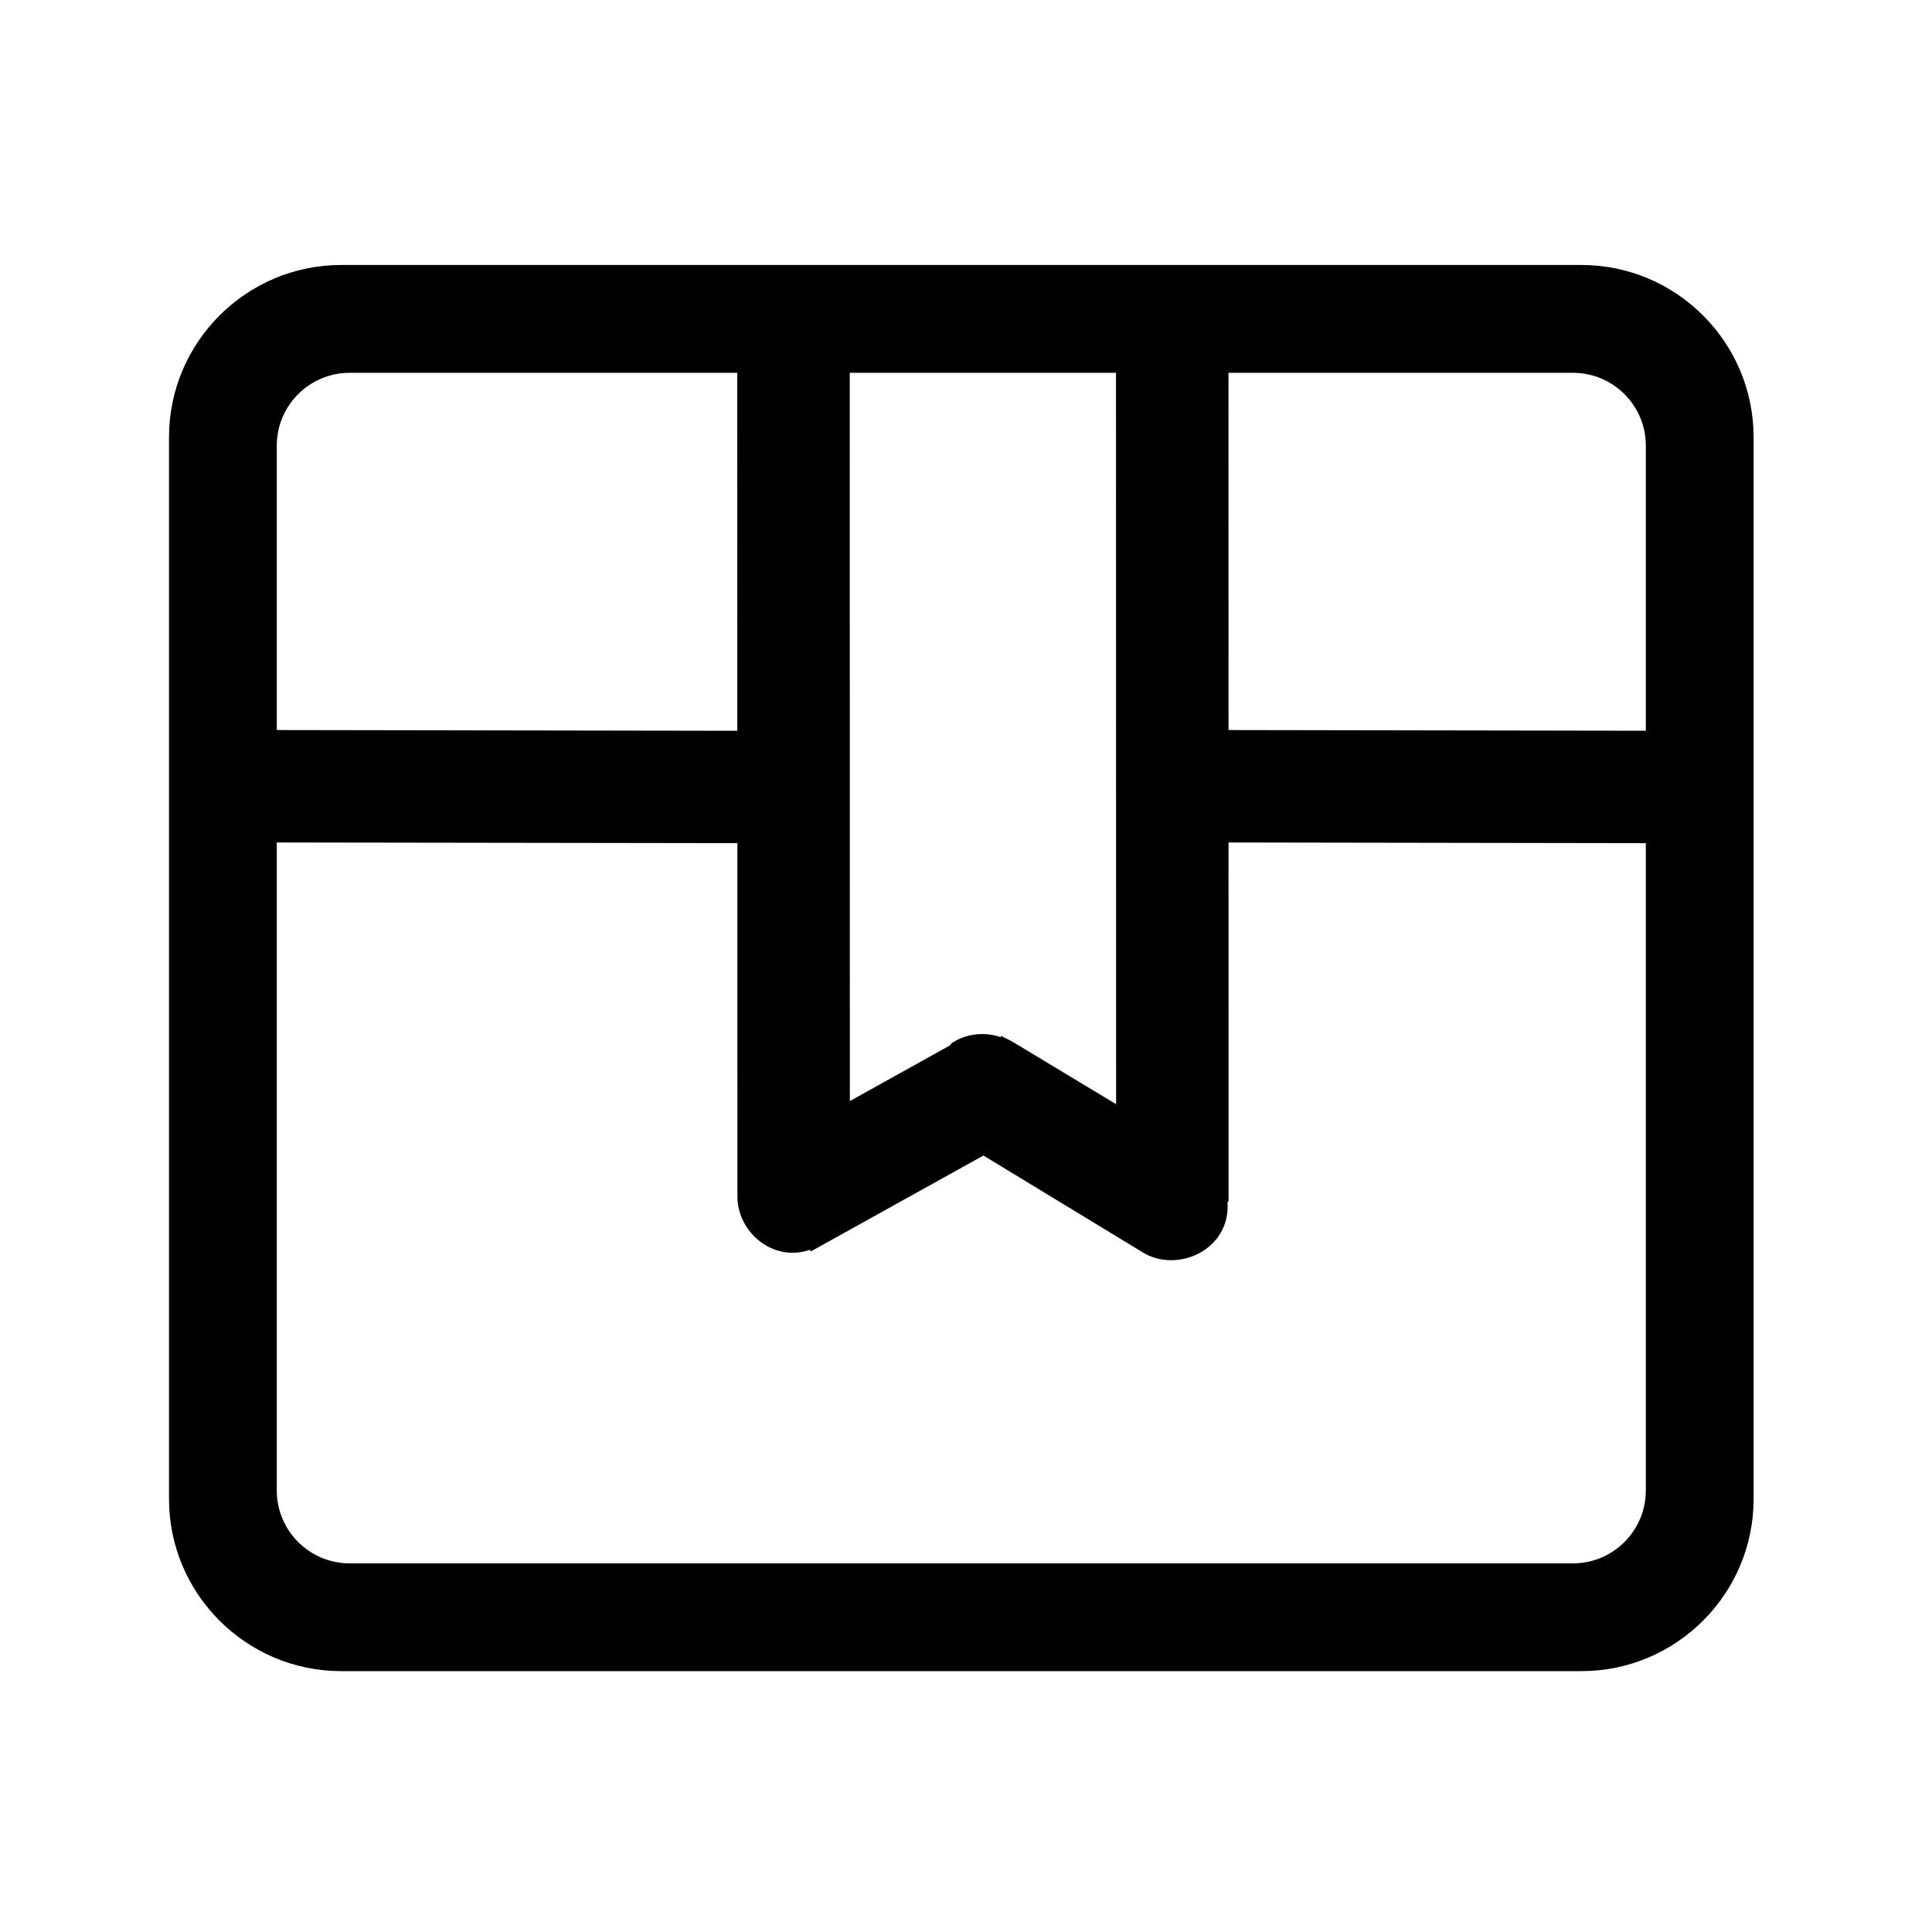 <?xml version="1.0" standalone="no"?><!DOCTYPE svg PUBLIC "-//W3C//DTD SVG 1.1//EN" "http://www.w3.org/Graphics/SVG/1.1/DTD/svg11.dtd"><svg t="1532003399699" class="icon" style="" viewBox="0 0 1024 1024" version="1.1" xmlns="http://www.w3.org/2000/svg" p-id="7343" xmlns:xlink="http://www.w3.org/1999/xlink" width="200" height="200"><defs><style type="text/css"></style></defs><path d="M838.175 140.445 180.851 140.445c-50.327 0-91.275 40.977-91.275 91.304l0 562.712c0 50.327 40.948 91.275 91.275 91.275l657.324 0c50.327 0 91.275-40.948 91.275-91.275l0-225.271 0-23.255 0-314.186C929.45 181.423 888.503 140.445 838.175 140.445zM833.696 197.597c21.315 0 38.633 17.317 38.633 38.633l0 151.073-221.183-0.361-0.03-189.344L833.696 197.597zM591.499 197.597l0.06 387.648-55.288-33.341-5.652-2.856-0.331 0.631c-8.267-2.796-17.407-1.924-24.803 2.526-1.202 0.751-2.014 1.593-1.864 1.804l-53.183 29.583-0.06-385.994L591.499 197.597zM146.698 236.229c0-21.315 17.317-38.633 38.633-38.633l205.429 0 0.03 189.735-244.091-0.391L146.698 236.229zM872.328 789.982c0 21.315-17.317 38.633-38.633 38.633L185.331 828.615c-21.315 0-38.633-17.317-38.633-38.633L146.698 446.529l244.121 0.361 0.03 187.21c0 19.302 19.181 35.025 38.422 28.32l0.511 0.842 91.455-50.808 84.812 51.56c13.709 8.117 32.8 3.157 40.858-10.433 2.886-4.87 4.119-10.642 3.698-16.174 0.03-0.09 0.06-0.18 0.09-0.27l0.481-0.511-0.03-190.095 221.183 0.361 0 99.287 0 23.075L872.328 789.982z" p-id="7344"></path></svg>